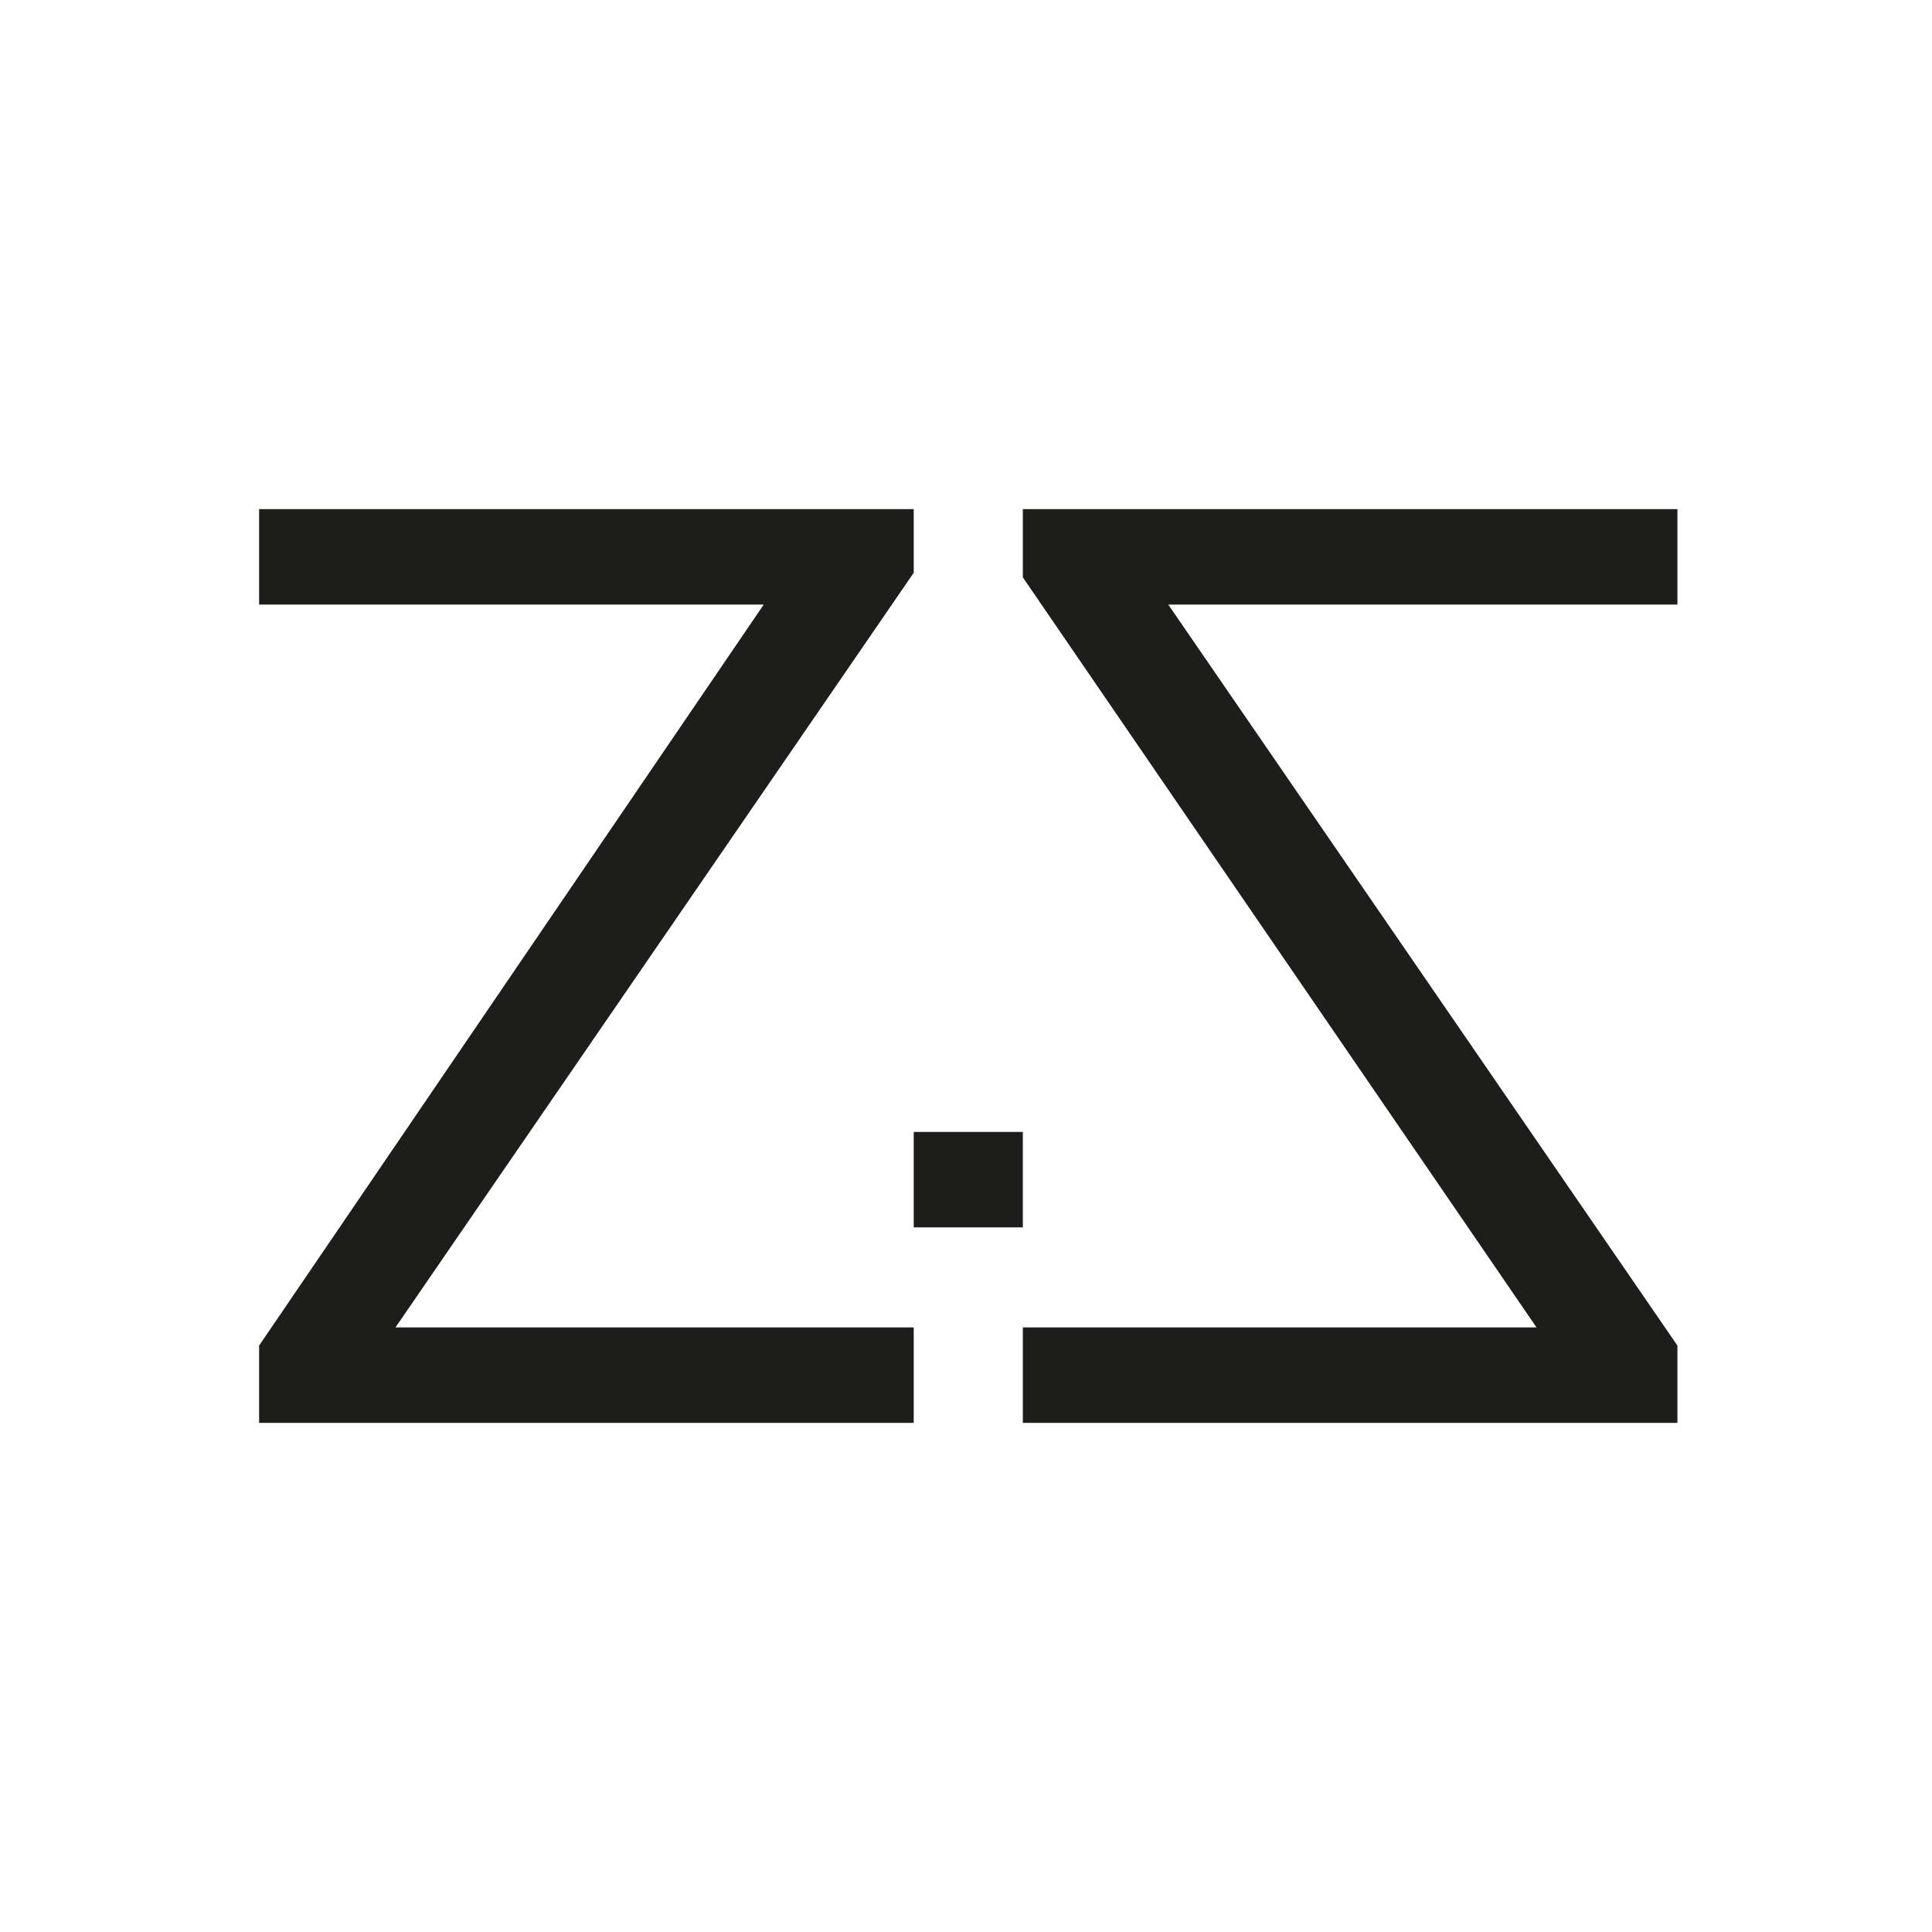 <?xml version="1.0" encoding="UTF-8"?><svg id="Calque_1" xmlns="http://www.w3.org/2000/svg" viewBox="0 0 42.5 42.5"><rect x="20.1" y="24.9" width="2.4" height="2.1" style="fill:#1d1d1b; stroke-width:0px;"/><polygon points="36.9 11.2 22.5 11.2 22.5 12.7 33.8 29.2 22.5 29.2 22.5 31.3 36.9 31.3 36.9 29.6 25.7 13.3 36.9 13.3 36.9 11.2" style="fill:#1d1d1b; stroke-width:0px;"/><polygon points="20.1 12.6 20.1 11.2 5.7 11.2 5.7 13.3 16.8 13.3 5.7 29.6 5.7 31.3 20.1 31.3 20.1 29.2 8.7 29.2 20.1 12.6" style="fill:#1d1d1b; stroke-width:0px;"/></svg>